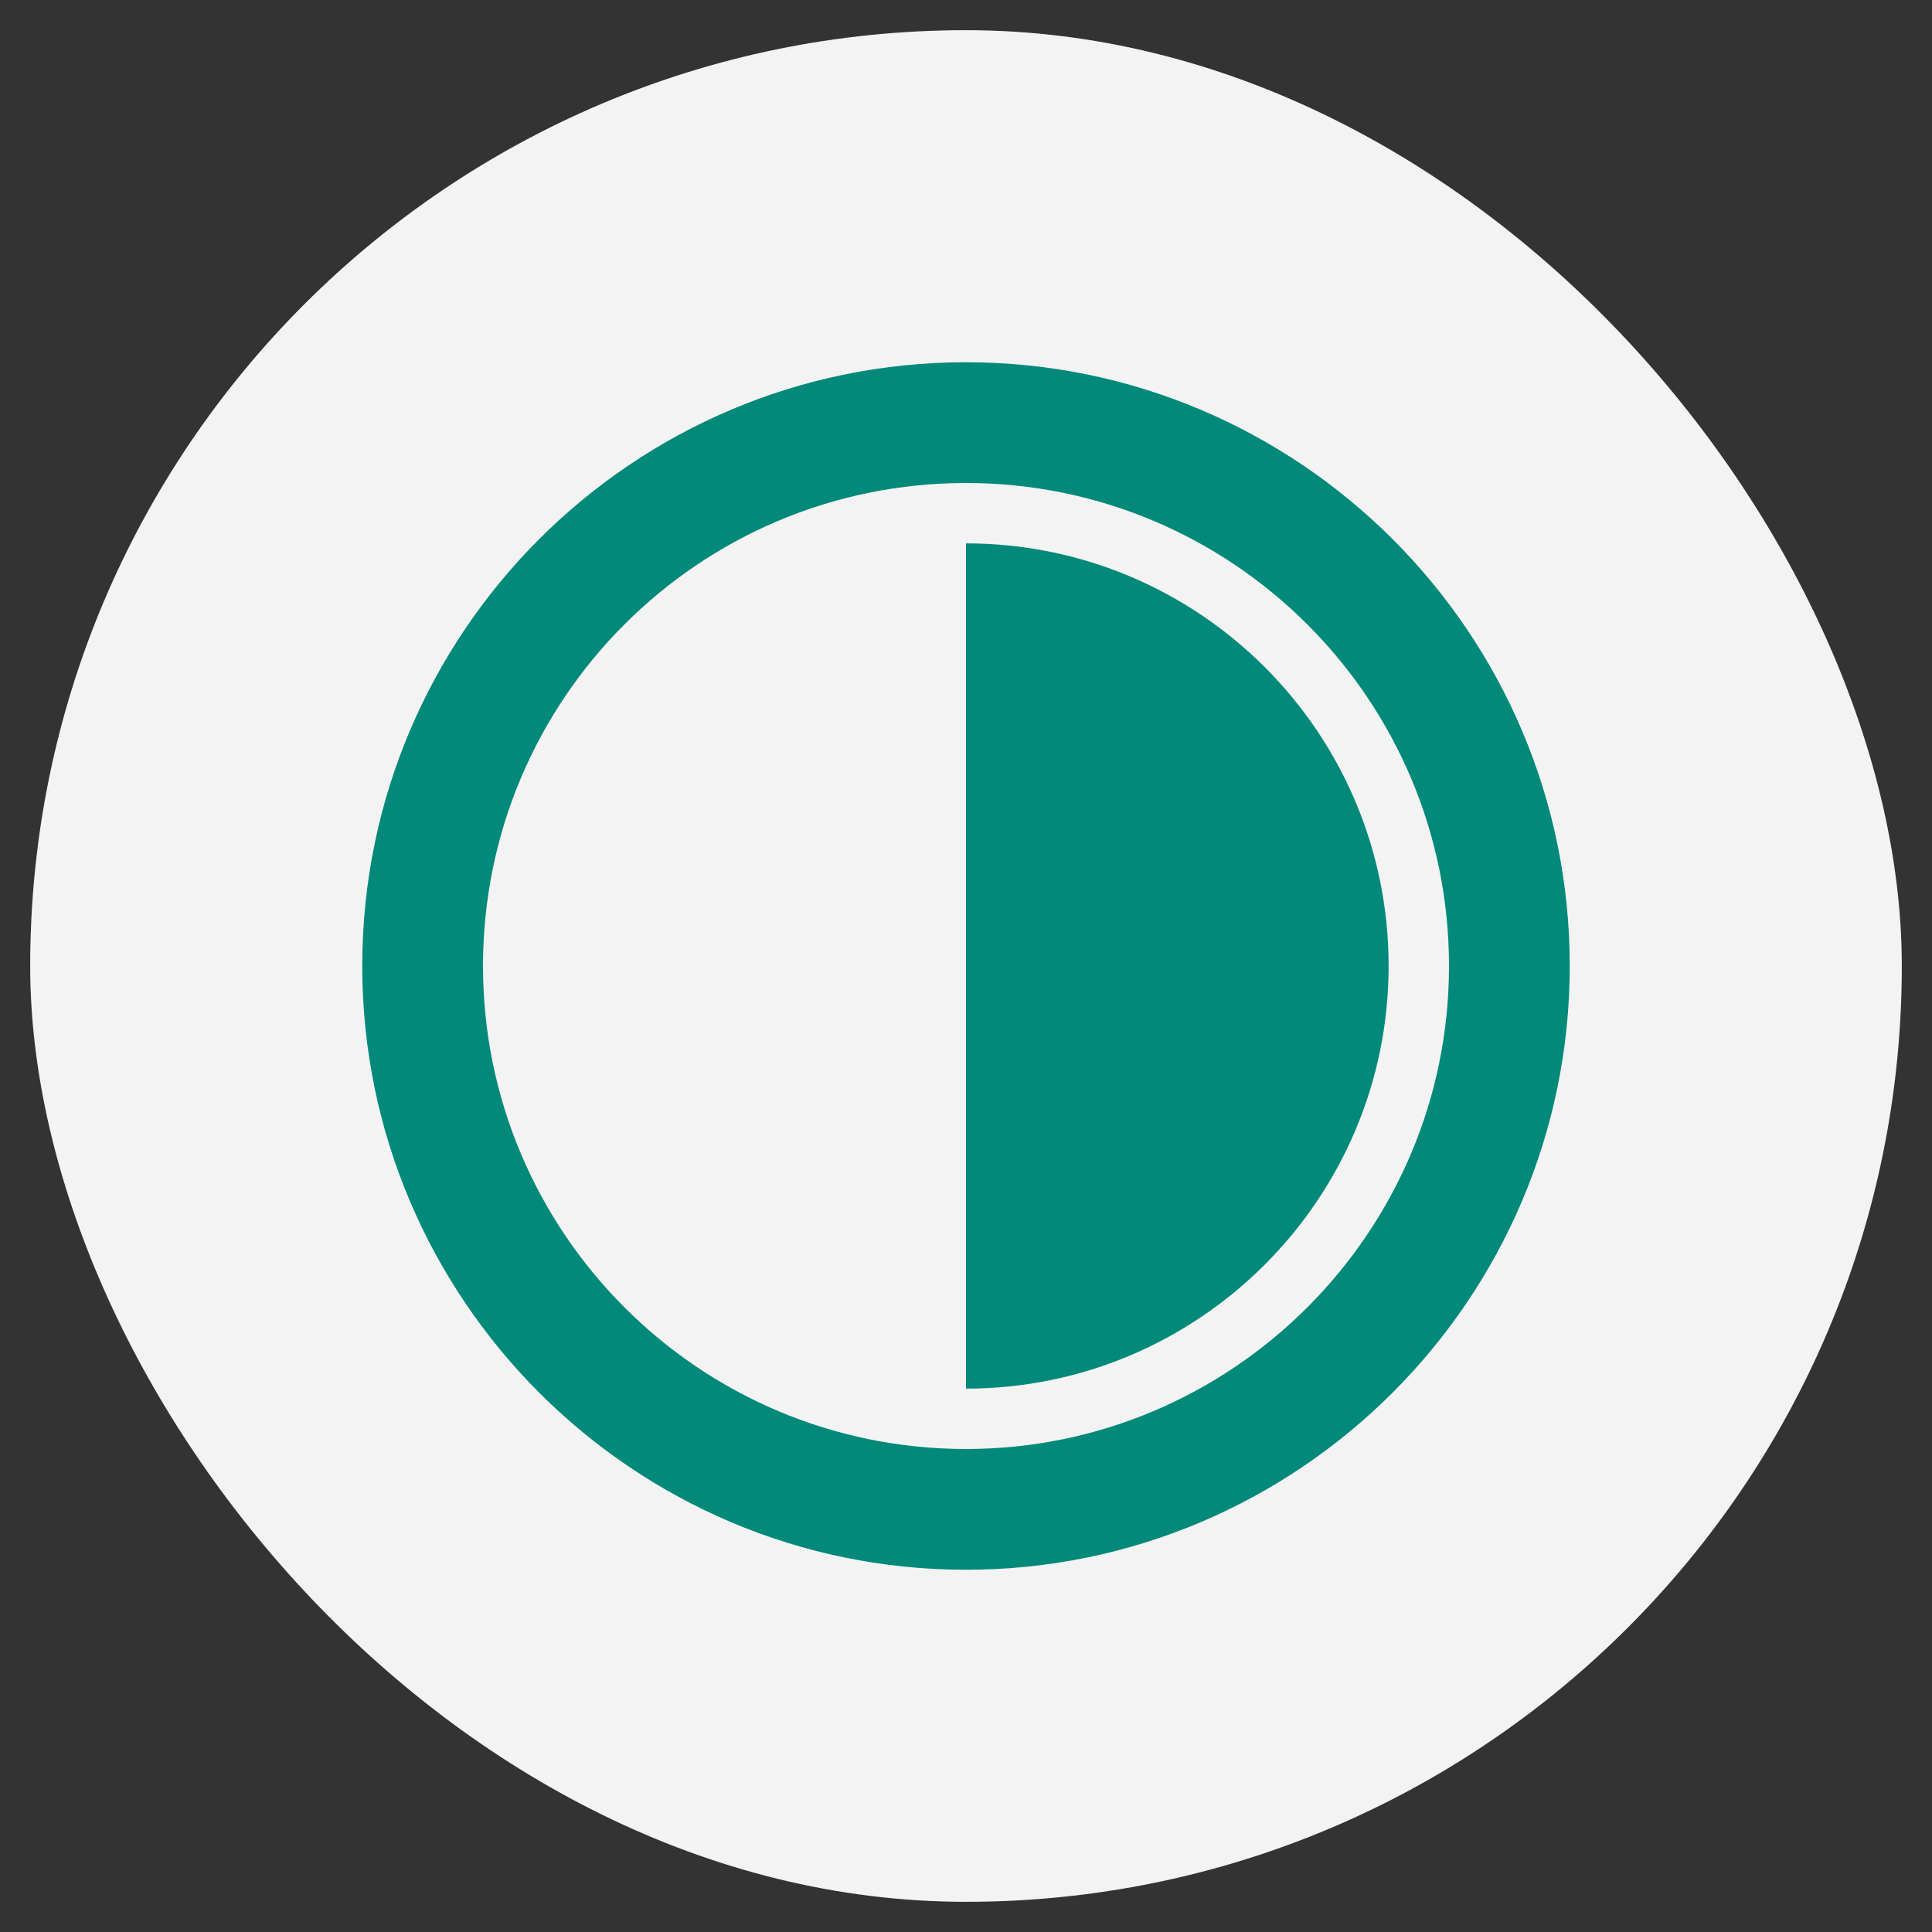 <svg width="32" height="32" viewBox="0 0 32 32" fill="none" xmlns="http://www.w3.org/2000/svg" xmlns:xlink="http://www.w3.org/1999/xlink">
	<rect x="0" y="0" width="32" height="32" fill="#333333" stroke="none"/>
	<desc>
			Created with Pixso.
	</desc>
	<defs>
		<clipPath id="clip1_140">
			<rect id="Frame" rx="0" width="23" height="23" transform="translate(4.5 4.5)" fill="white" fill-opacity="0"/>
		</clipPath>
		<clipPath id="clip1_139">
			<rect id="Frame 49" rx="15.5" width="31" height="31" transform="translate(0.5 0.5)" fill="white" fill-opacity="0"/>
		</clipPath>
	</defs>
	<rect id="Frame 49" rx="15.5" width="31" height="31" transform="translate(0.5 0.5)" fill="#F3F3F3" fill-opacity="1"/>
	<g clip-path="url(#clip1_139)">
		<rect id="Frame" rx="0" width="23" height="23" transform="translate(4.5 4.5)" fill="#FFFFFF" fill-opacity="0"/>
		<g clip-path="url(#clip1_140)">
			<path id="Vector" d="M16 26C21.51 26 26 21.51 26 16C26 10.48 21.51 6 16 6C10.48 6 6 10.48 6 16C6 21.51 10.48 26 16 26ZM16 8C20.41 8 24 11.58 24 16C24 20.41 20.41 24 16 24C11.58 24 8 20.41 8 16C8 11.58 11.58 8 16 8Z" fill="#02897A" fill-opacity="1" fill-rule="nonzero"/>
			<path id="Vector" d="M23 16C23 12.13 19.86 9 16 9L16 23C19.86 23 23 19.86 23 16Z" fill="#02897A" fill-opacity="1" fill-rule="nonzero"/>
		</g>
	</g>
</svg>
